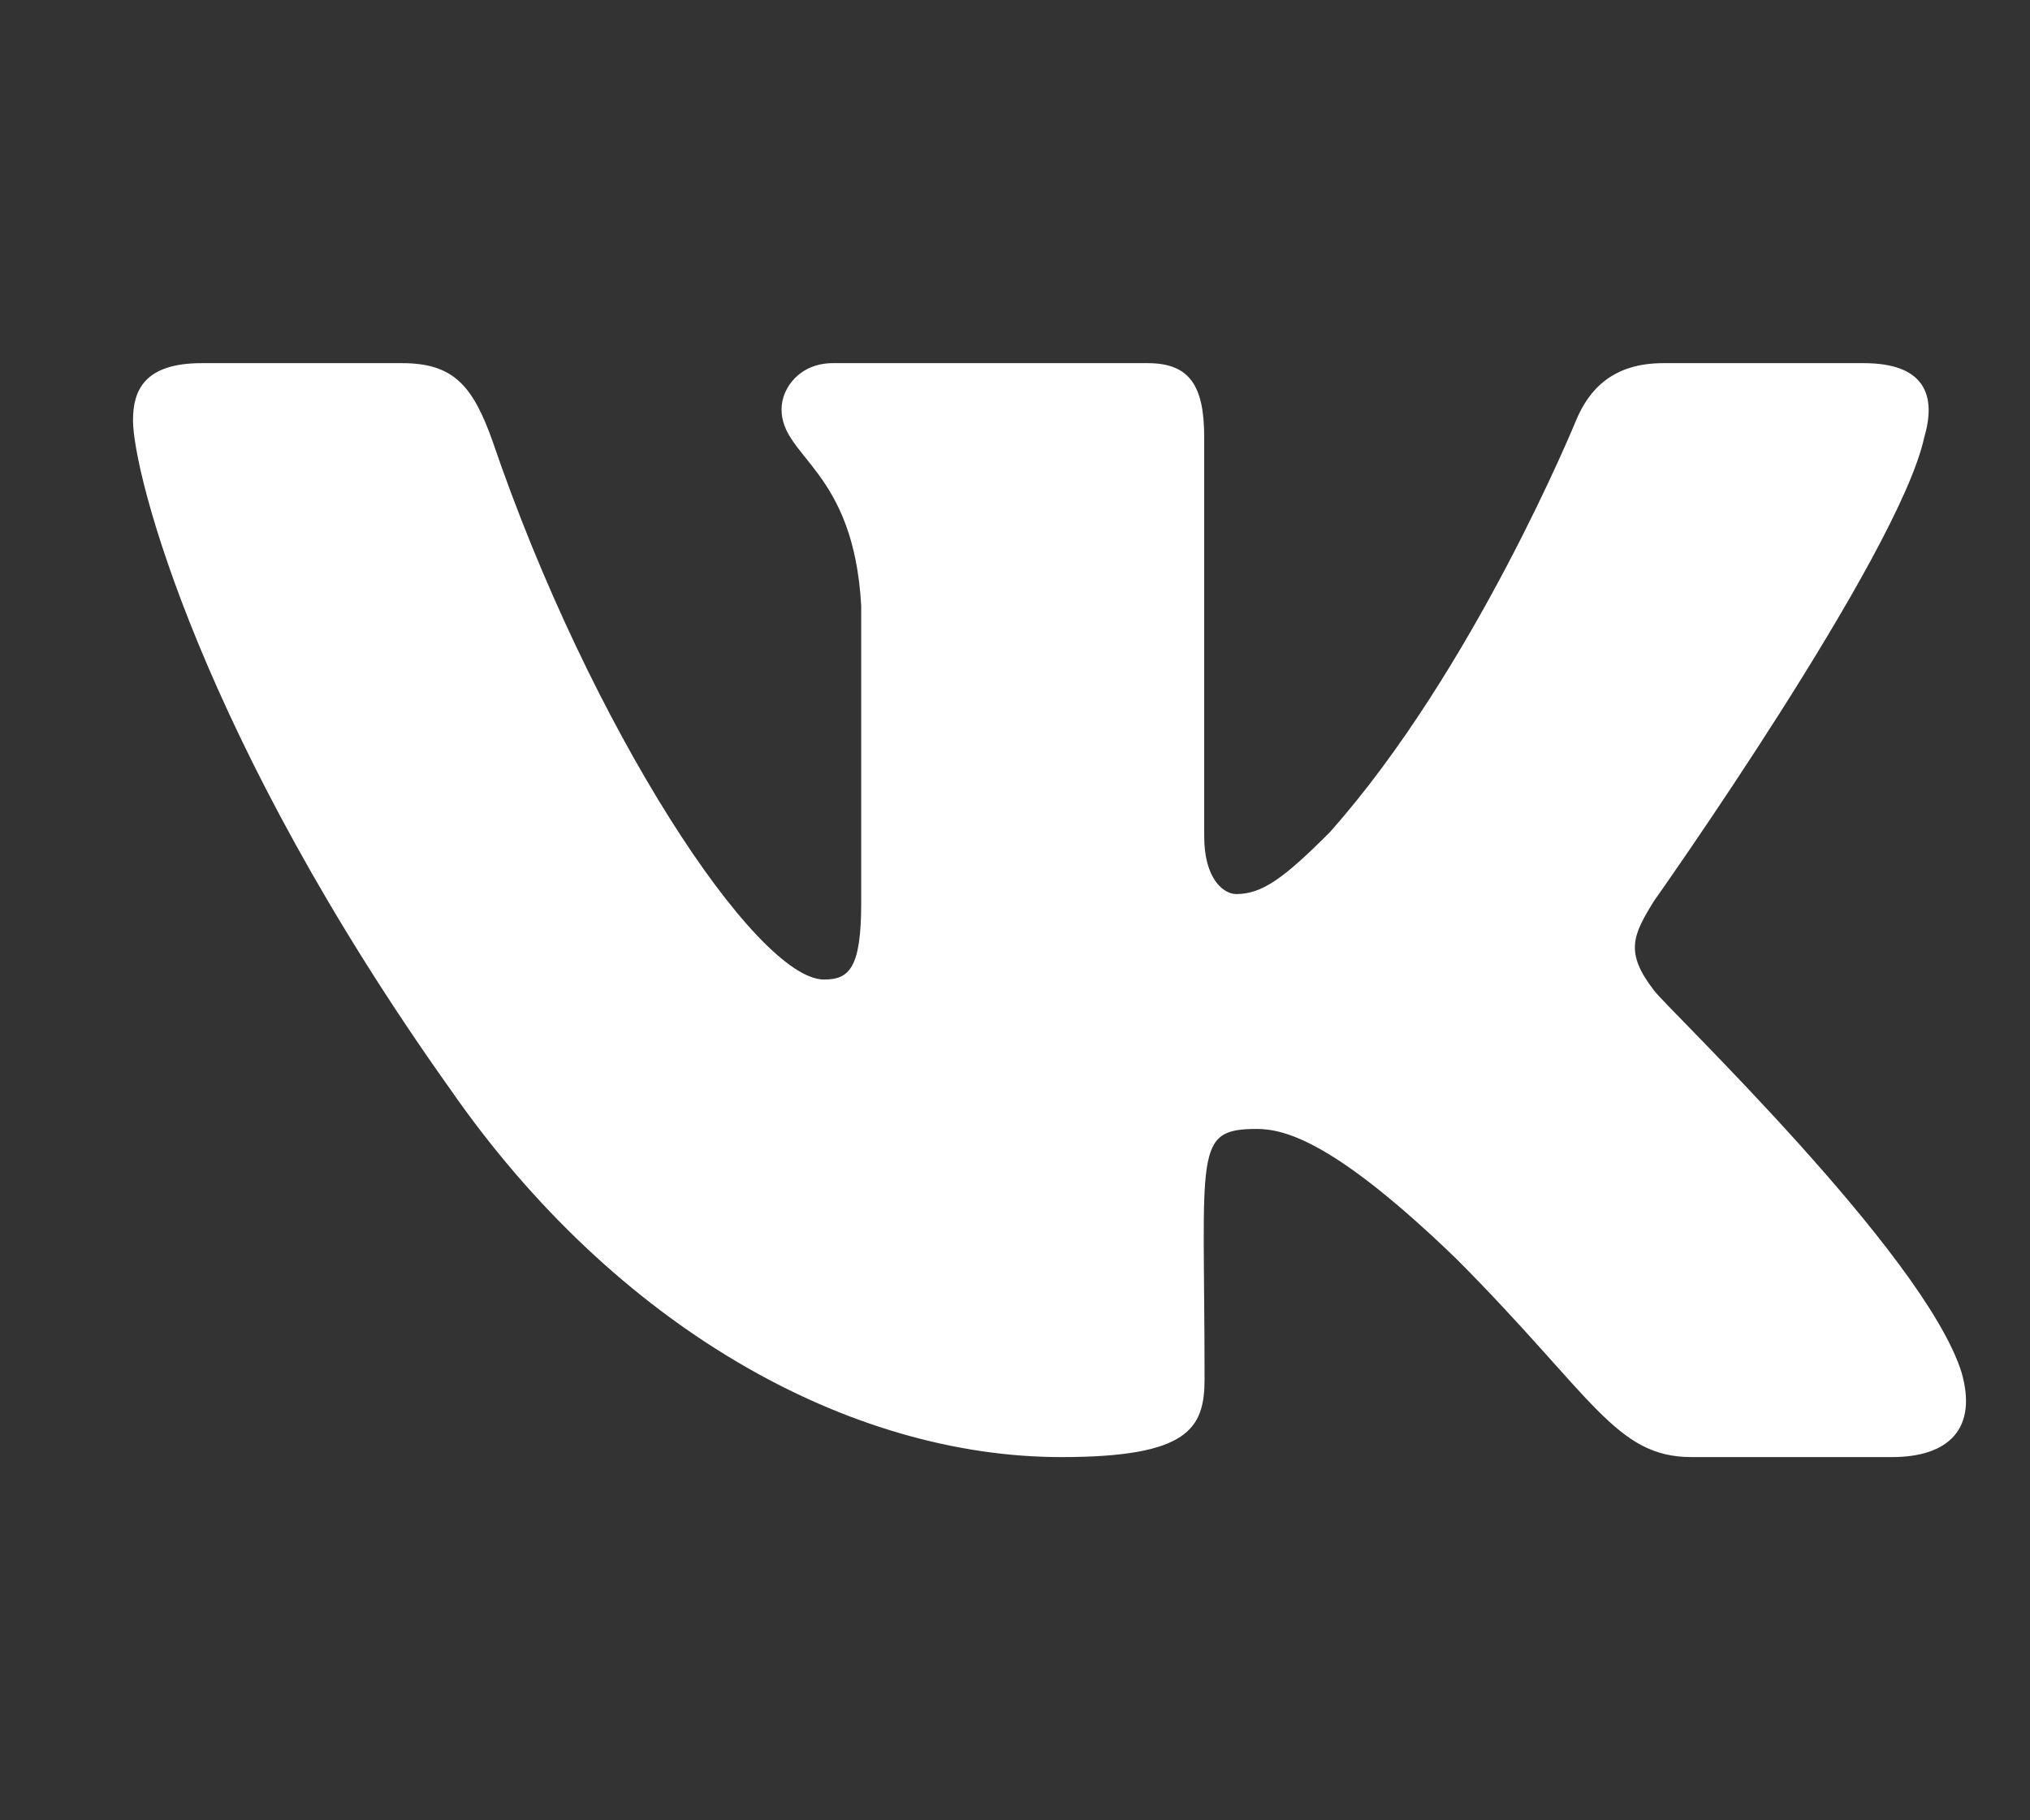 <svg width="29" height="26" viewBox="0 0 29 26" fill="none" xmlns="http://www.w3.org/2000/svg">
<rect x="0" y="0" width="29" height="26" fill="#333333" stroke="none"/>
<g clip-path="url(#clip0_111_3519)">
<path d="M27.489 6.247C27.669 5.637 27.489 5.187 26.624 5.187H23.76C23.031 5.187 22.696 5.573 22.516 6.003C22.516 6.003 21.058 9.572 18.997 11.887C18.331 12.556 18.024 12.77 17.66 12.77C17.48 12.77 17.203 12.556 17.203 11.945V6.247C17.203 5.515 16.999 5.187 16.396 5.187H11.895C11.438 5.187 11.165 5.529 11.165 5.847C11.165 6.54 12.196 6.701 12.303 8.654V12.893C12.303 13.82 12.137 13.991 11.773 13.991C10.801 13.991 8.438 10.407 7.038 6.306C6.756 5.51 6.479 5.187 5.745 5.187H2.882C2.065 5.187 1.9 5.573 1.9 6.003C1.9 6.765 2.872 10.549 6.426 15.549C8.793 18.962 12.128 20.812 15.161 20.812C16.984 20.812 17.208 20.402 17.208 19.694C17.208 16.433 17.042 16.125 17.956 16.125C18.379 16.125 19.108 16.34 20.81 17.985C22.754 19.938 23.075 20.812 24.164 20.812H27.027C27.844 20.812 28.257 20.402 28.019 19.592C27.474 17.888 23.794 14.382 23.629 14.147C23.206 13.601 23.328 13.356 23.629 12.868C23.634 12.863 27.129 7.922 27.489 6.247Z" fill="white"/>
</g>
<defs>
<clipPath id="clip0_111_3519">
<rect width="28" height="25" fill="white" transform="translate(0.996 0.5)"/>
</clipPath>
</defs>
</svg>
